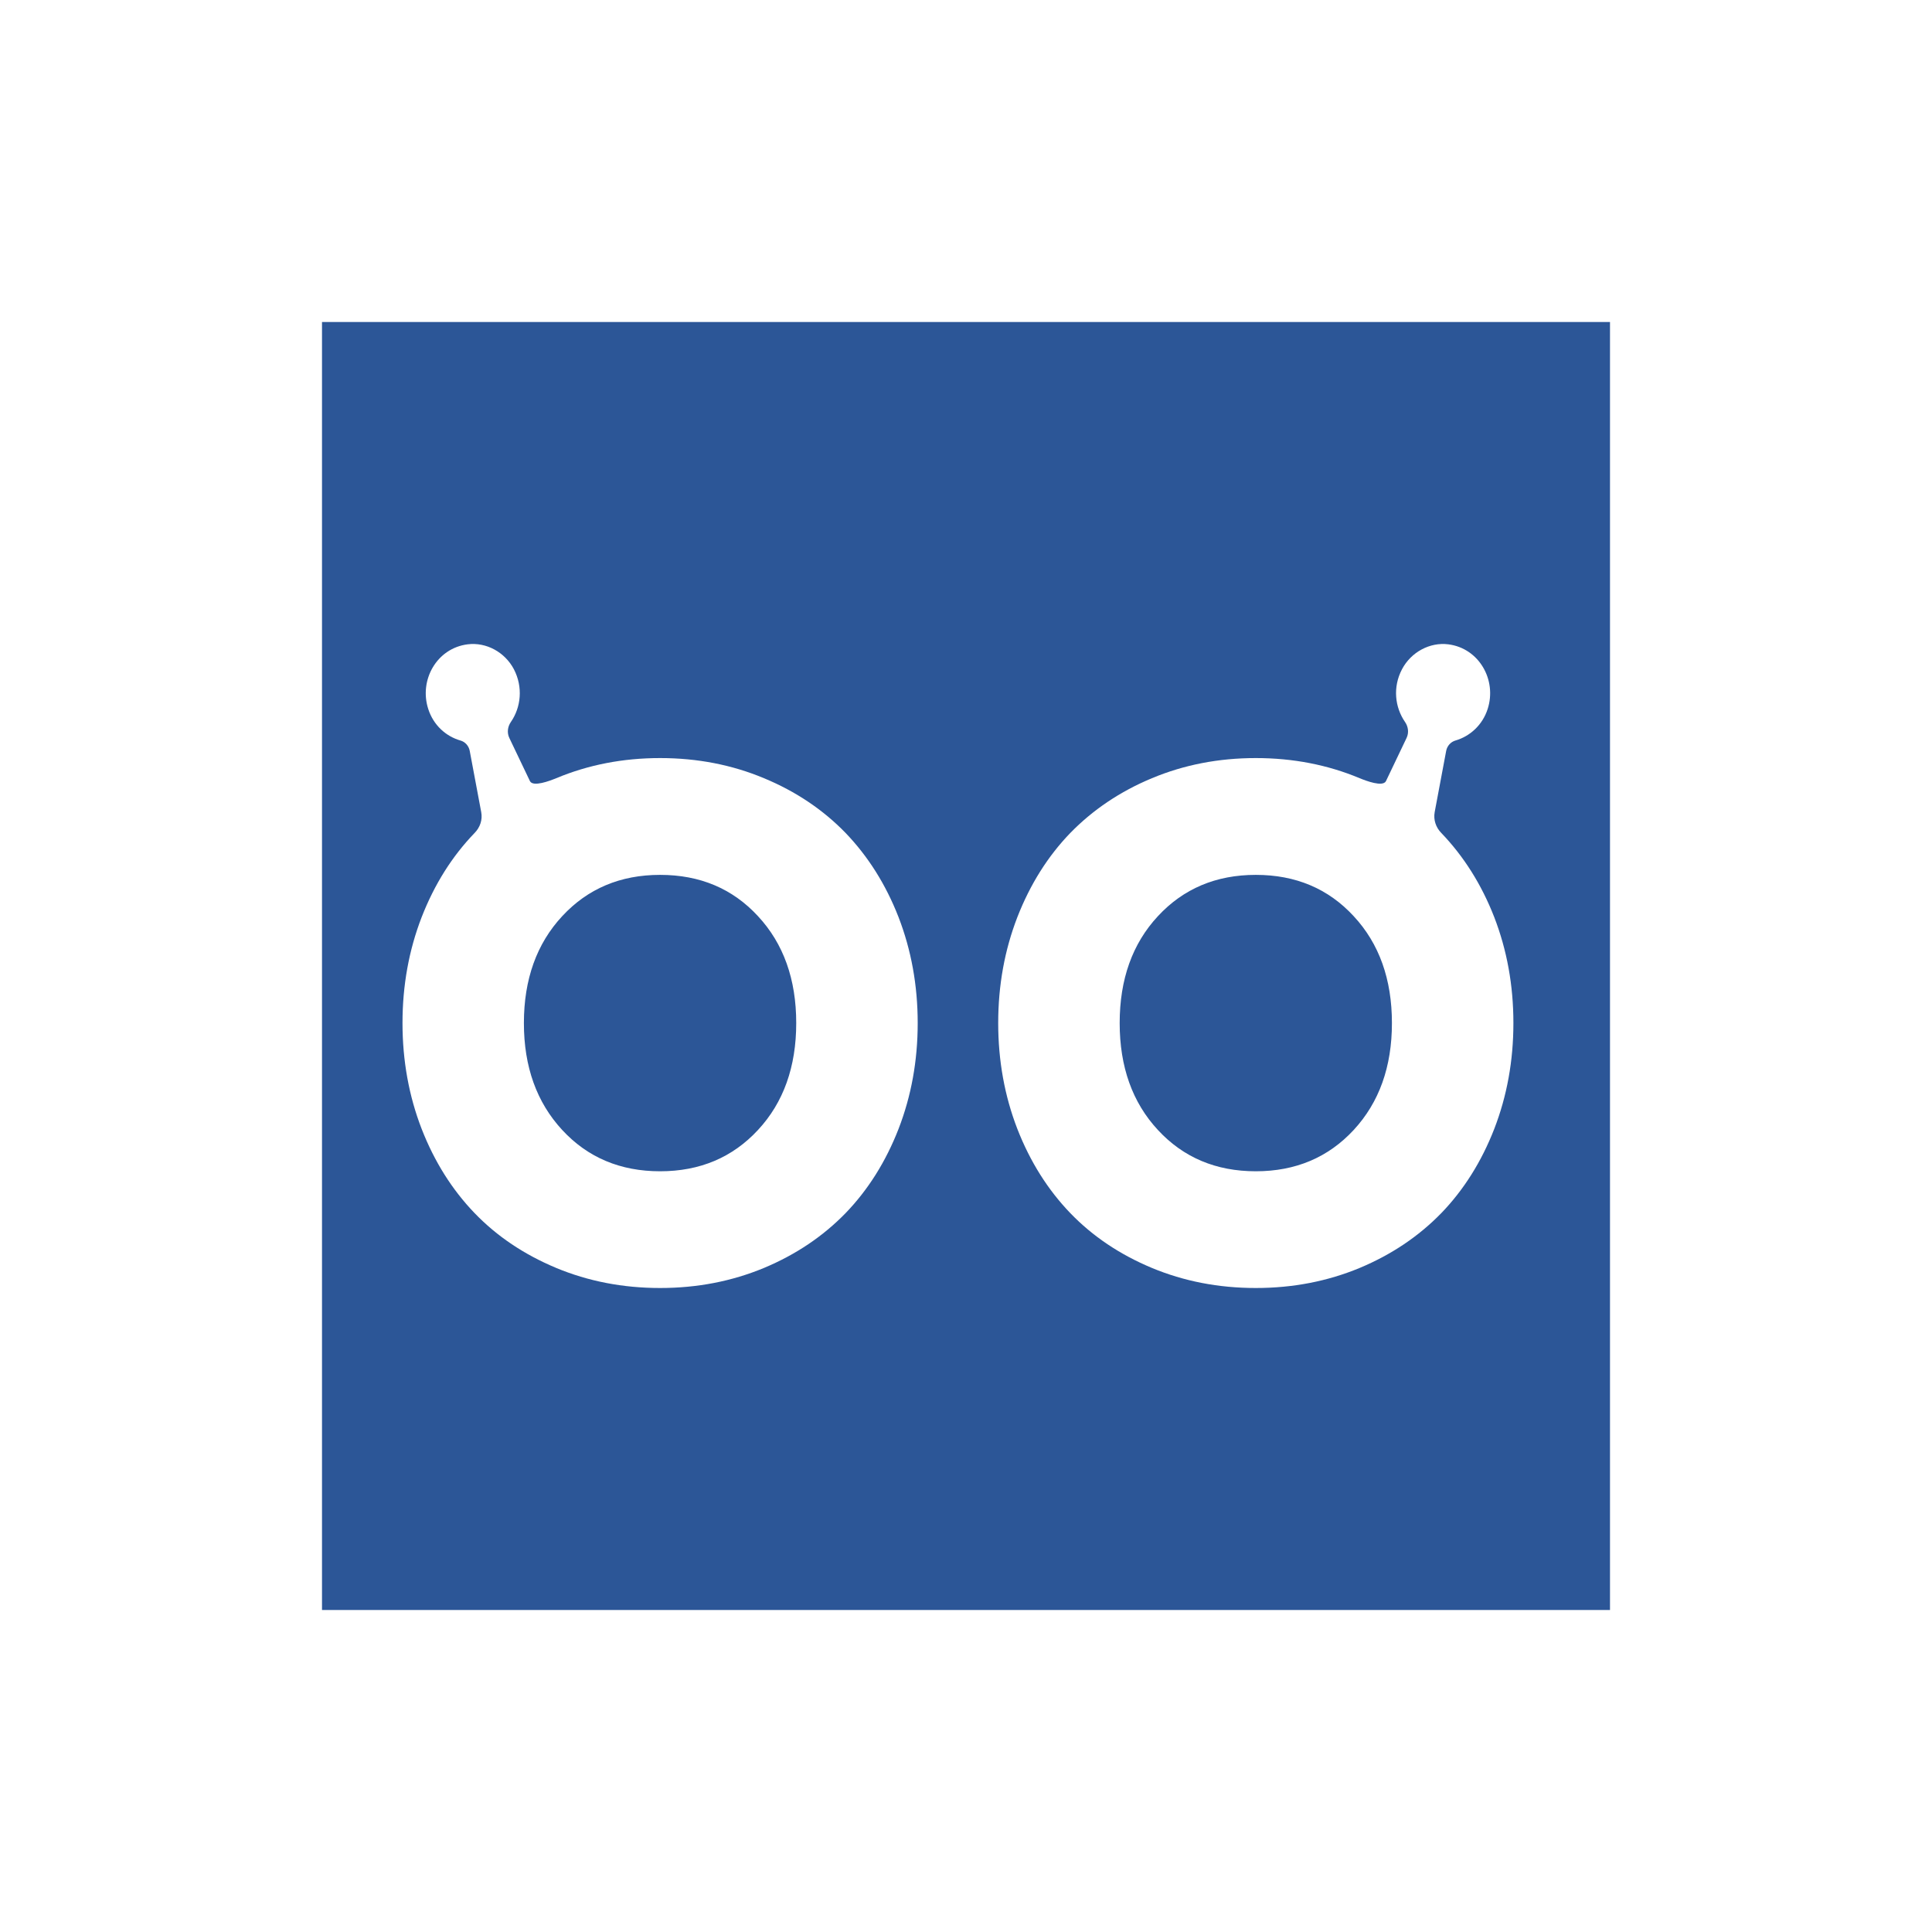 <svg width="24" height="24" viewBox="0 0 24 24" fill="none" xmlns="http://www.w3.org/2000/svg">
<path fill-rule="evenodd" clip-rule="evenodd" d="M20 4H4V20H20V4ZM5 12.709C5 13.177 5.08 13.616 5.238 14.024C5.397 14.432 5.617 14.78 5.895 15.069C6.173 15.358 6.512 15.585 6.91 15.751C7.307 15.916 7.737 16 8.2 16C8.663 16 9.092 15.916 9.49 15.751C9.887 15.585 10.225 15.357 10.505 15.069C10.783 14.781 11.003 14.432 11.162 14.024C11.32 13.616 11.4 13.178 11.4 12.709C11.4 12.241 11.32 11.802 11.162 11.393C11.003 10.985 10.783 10.638 10.505 10.348C10.227 10.061 9.888 9.832 9.49 9.667C9.093 9.501 8.663 9.417 8.2 9.417C7.737 9.417 7.308 9.501 6.91 9.667C6.83 9.7 6.625 9.778 6.584 9.705L6.327 9.167C6.296 9.102 6.306 9.027 6.346 8.969C6.472 8.787 6.499 8.536 6.384 8.314C6.272 8.101 6.041 7.975 5.809 8.004C5.426 8.052 5.203 8.448 5.32 8.808C5.384 9.007 5.538 9.147 5.72 9.199C5.778 9.215 5.823 9.265 5.835 9.327L5.978 10.089C5.996 10.184 5.963 10.279 5.896 10.347L5.895 10.348C5.617 10.636 5.397 10.985 5.238 11.393C5.08 11.802 5 12.239 5 12.709ZM6.508 12.709C6.508 12.165 6.667 11.722 6.984 11.381C7.3 11.04 7.705 10.868 8.2 10.868C8.694 10.868 9.1 11.038 9.416 11.381C9.733 11.722 9.891 12.165 9.891 12.709C9.891 13.252 9.733 13.696 9.416 14.037C9.1 14.378 8.695 14.55 8.2 14.55C7.706 14.55 7.3 14.379 6.984 14.037C6.667 13.694 6.508 13.252 6.508 12.709ZM18.562 11.393C18.403 10.985 18.183 10.638 17.905 10.348L17.904 10.347C17.837 10.279 17.805 10.184 17.822 10.089L17.965 9.327C17.977 9.265 18.022 9.216 18.08 9.199C18.26 9.147 18.416 9.007 18.48 8.808C18.597 8.448 18.374 8.052 17.991 8.004C17.761 7.975 17.528 8.101 17.416 8.314C17.299 8.536 17.328 8.787 17.454 8.969C17.494 9.027 17.504 9.102 17.473 9.167L17.216 9.705C17.175 9.778 16.97 9.7 16.89 9.667C16.493 9.501 16.063 9.417 15.6 9.417C15.137 9.417 14.708 9.501 14.31 9.667C13.913 9.832 13.575 10.061 13.295 10.348C13.017 10.636 12.797 10.985 12.638 11.393C12.48 11.802 12.4 12.239 12.4 12.709C12.4 13.177 12.48 13.616 12.638 14.024C12.797 14.432 13.017 14.78 13.295 15.069C13.573 15.358 13.912 15.585 14.31 15.751C14.707 15.916 15.137 16 15.6 16C16.063 16 16.492 15.916 16.89 15.751C17.287 15.585 17.625 15.357 17.905 15.069C18.183 14.781 18.403 14.432 18.562 14.024C18.72 13.616 18.8 13.178 18.8 12.709C18.8 12.239 18.72 11.802 18.562 11.393ZM16.816 14.037C16.5 14.378 16.095 14.55 15.6 14.55C15.106 14.55 14.7 14.379 14.384 14.037C14.067 13.696 13.909 13.252 13.909 12.709C13.909 12.165 14.067 11.722 14.384 11.381C14.7 11.04 15.105 10.868 15.6 10.868C16.094 10.868 16.5 11.038 16.816 11.381C17.133 11.722 17.291 12.165 17.291 12.709C17.291 13.252 17.133 13.694 16.816 14.037Z" fill="#2C5697"/>
</svg>
